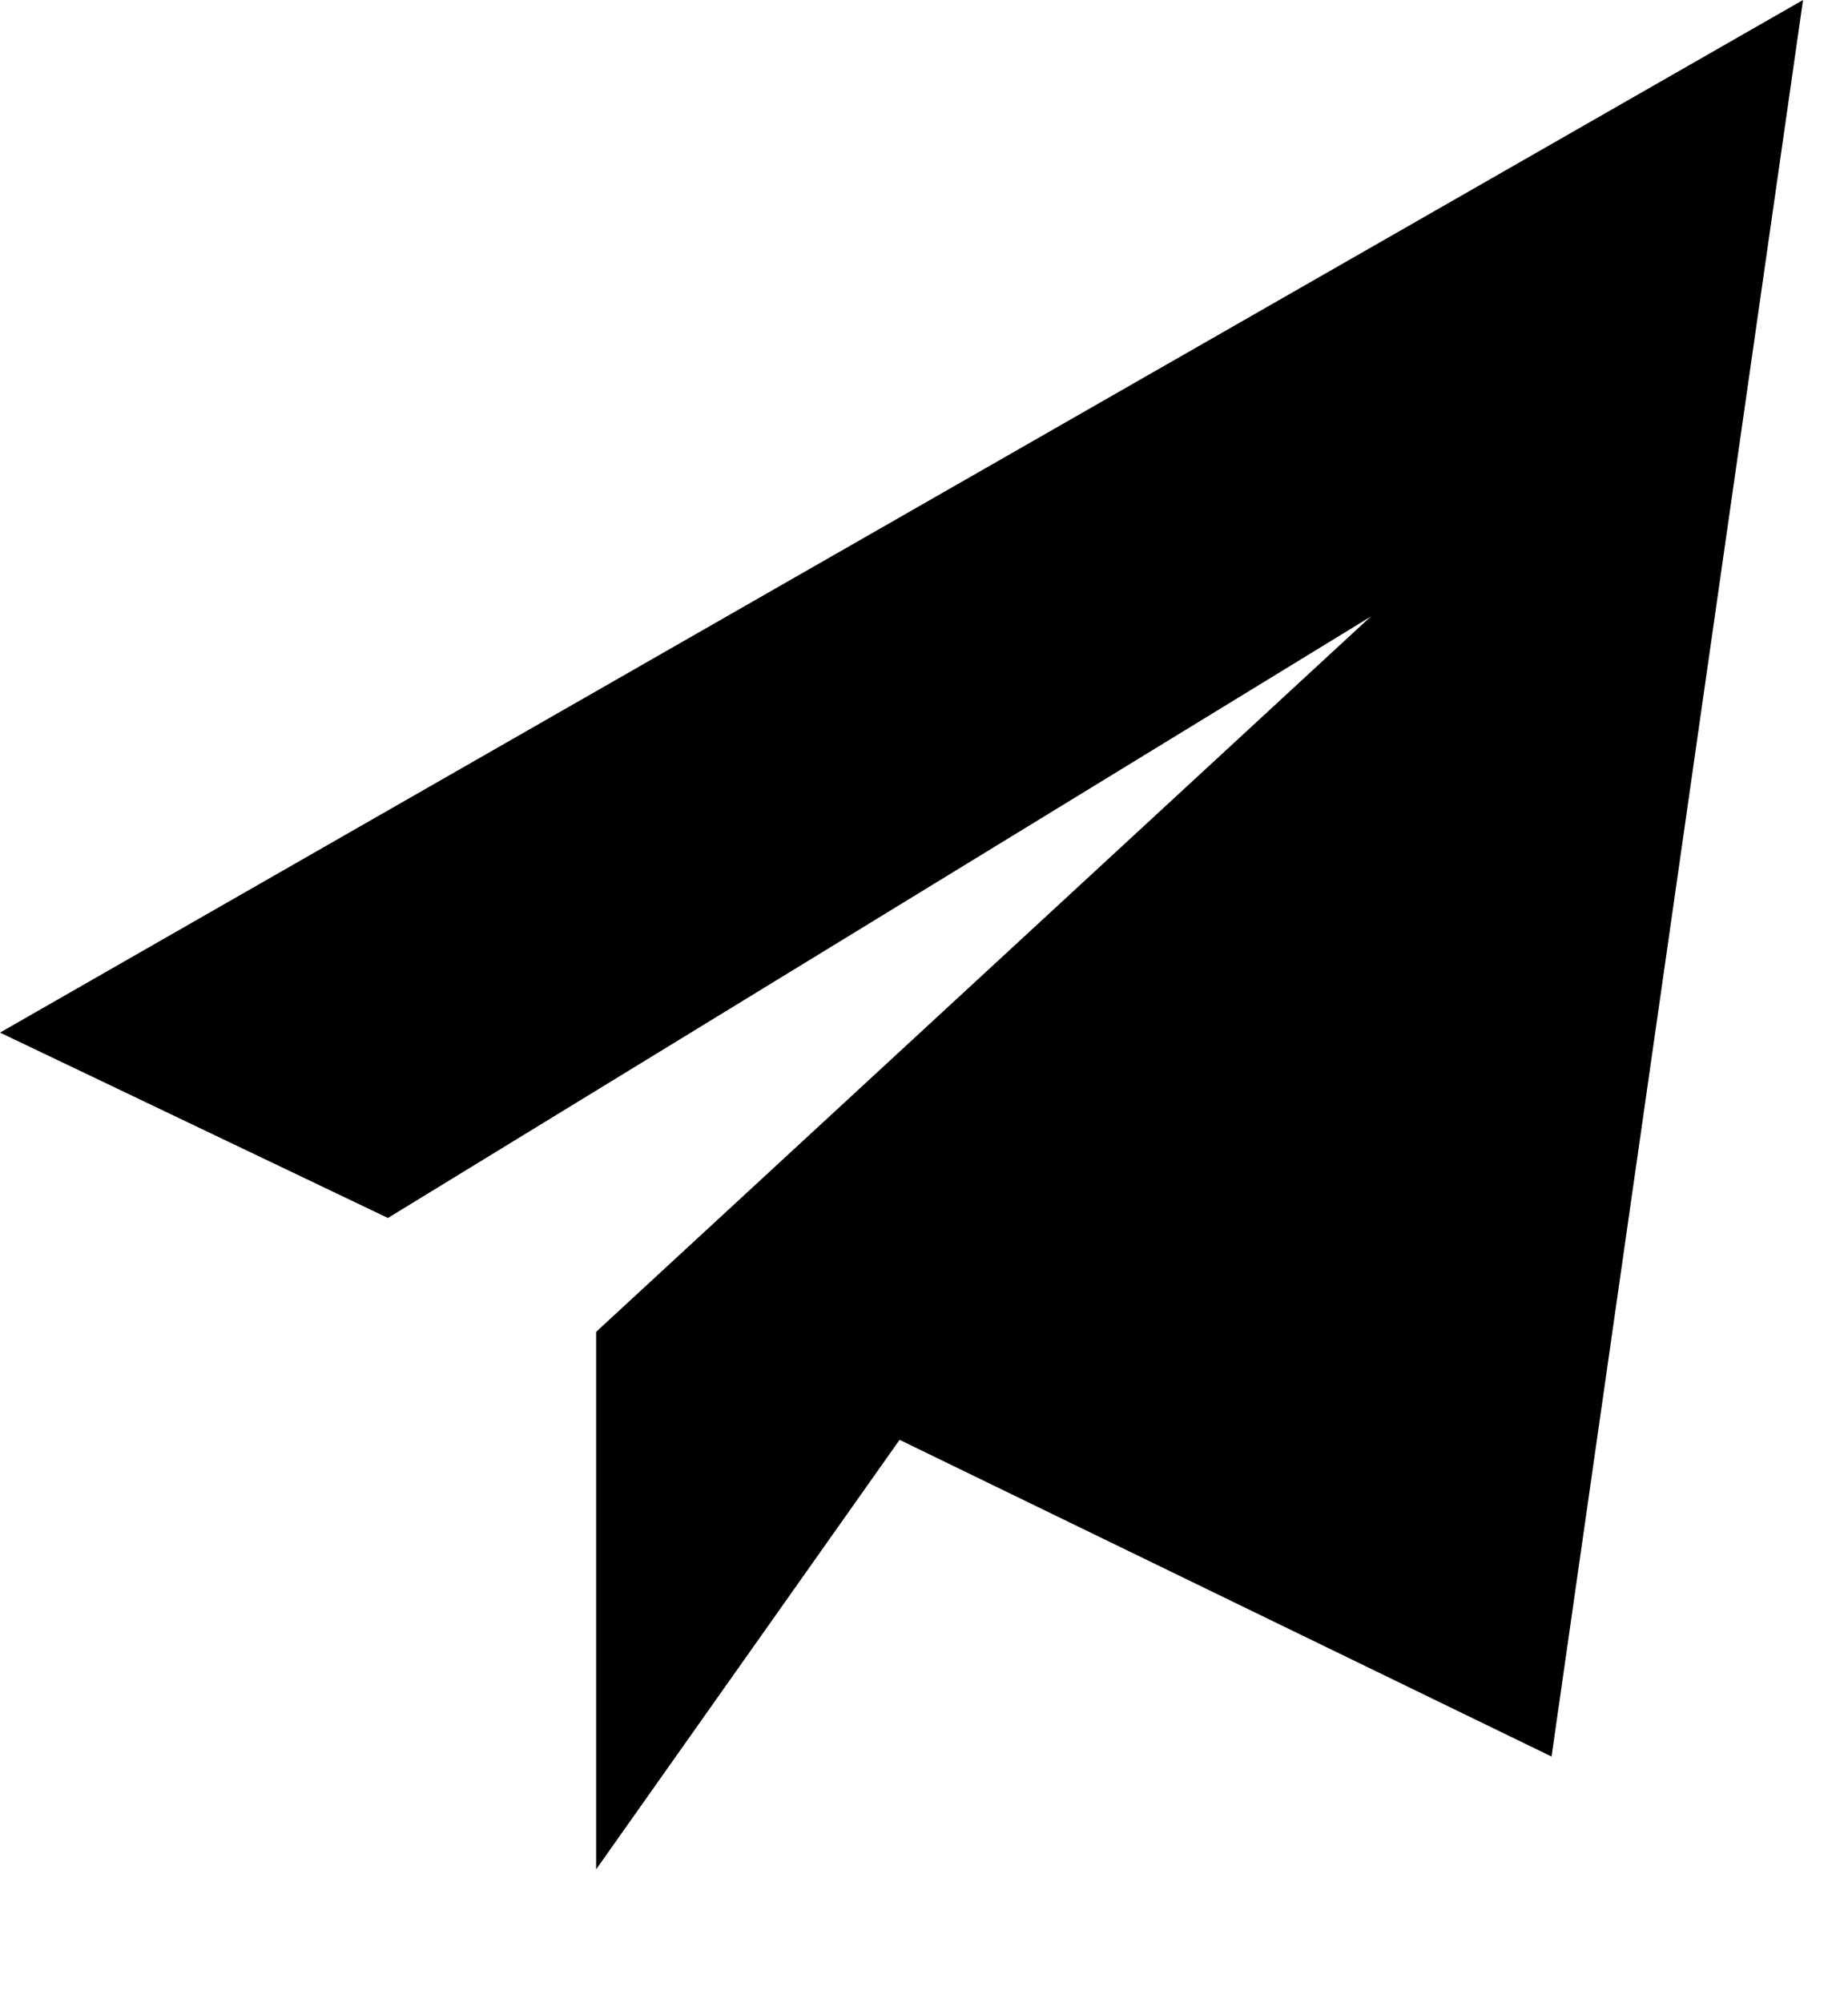 <svg width="12px" height="13px" viewBox="0 0 12 13" version="1.1" xmlns="http://www.w3.org/2000/svg" xmlns:xlink="http://www.w3.org/1999/xlink">
  <g stroke="none" stroke-width="1" fill-rule="evenodd">
    <g transform="translate(-1127, -41)" >
      <g transform="translate(1111, 29.5)">
        <g transform="translate(16, 11.5)">
          <polygon points="11.708 0 1.8189894e-12 6.701 2.519 7.904 8.9 4.002 5.603 9.228 10.075 11.399"></polygon>
          <polygon points="3.871 8.643 3.871 12.131 5.854 9.326 8.9 4.002"></polygon>
        </g>
      </g>
    </g>
  </g>
</svg>
